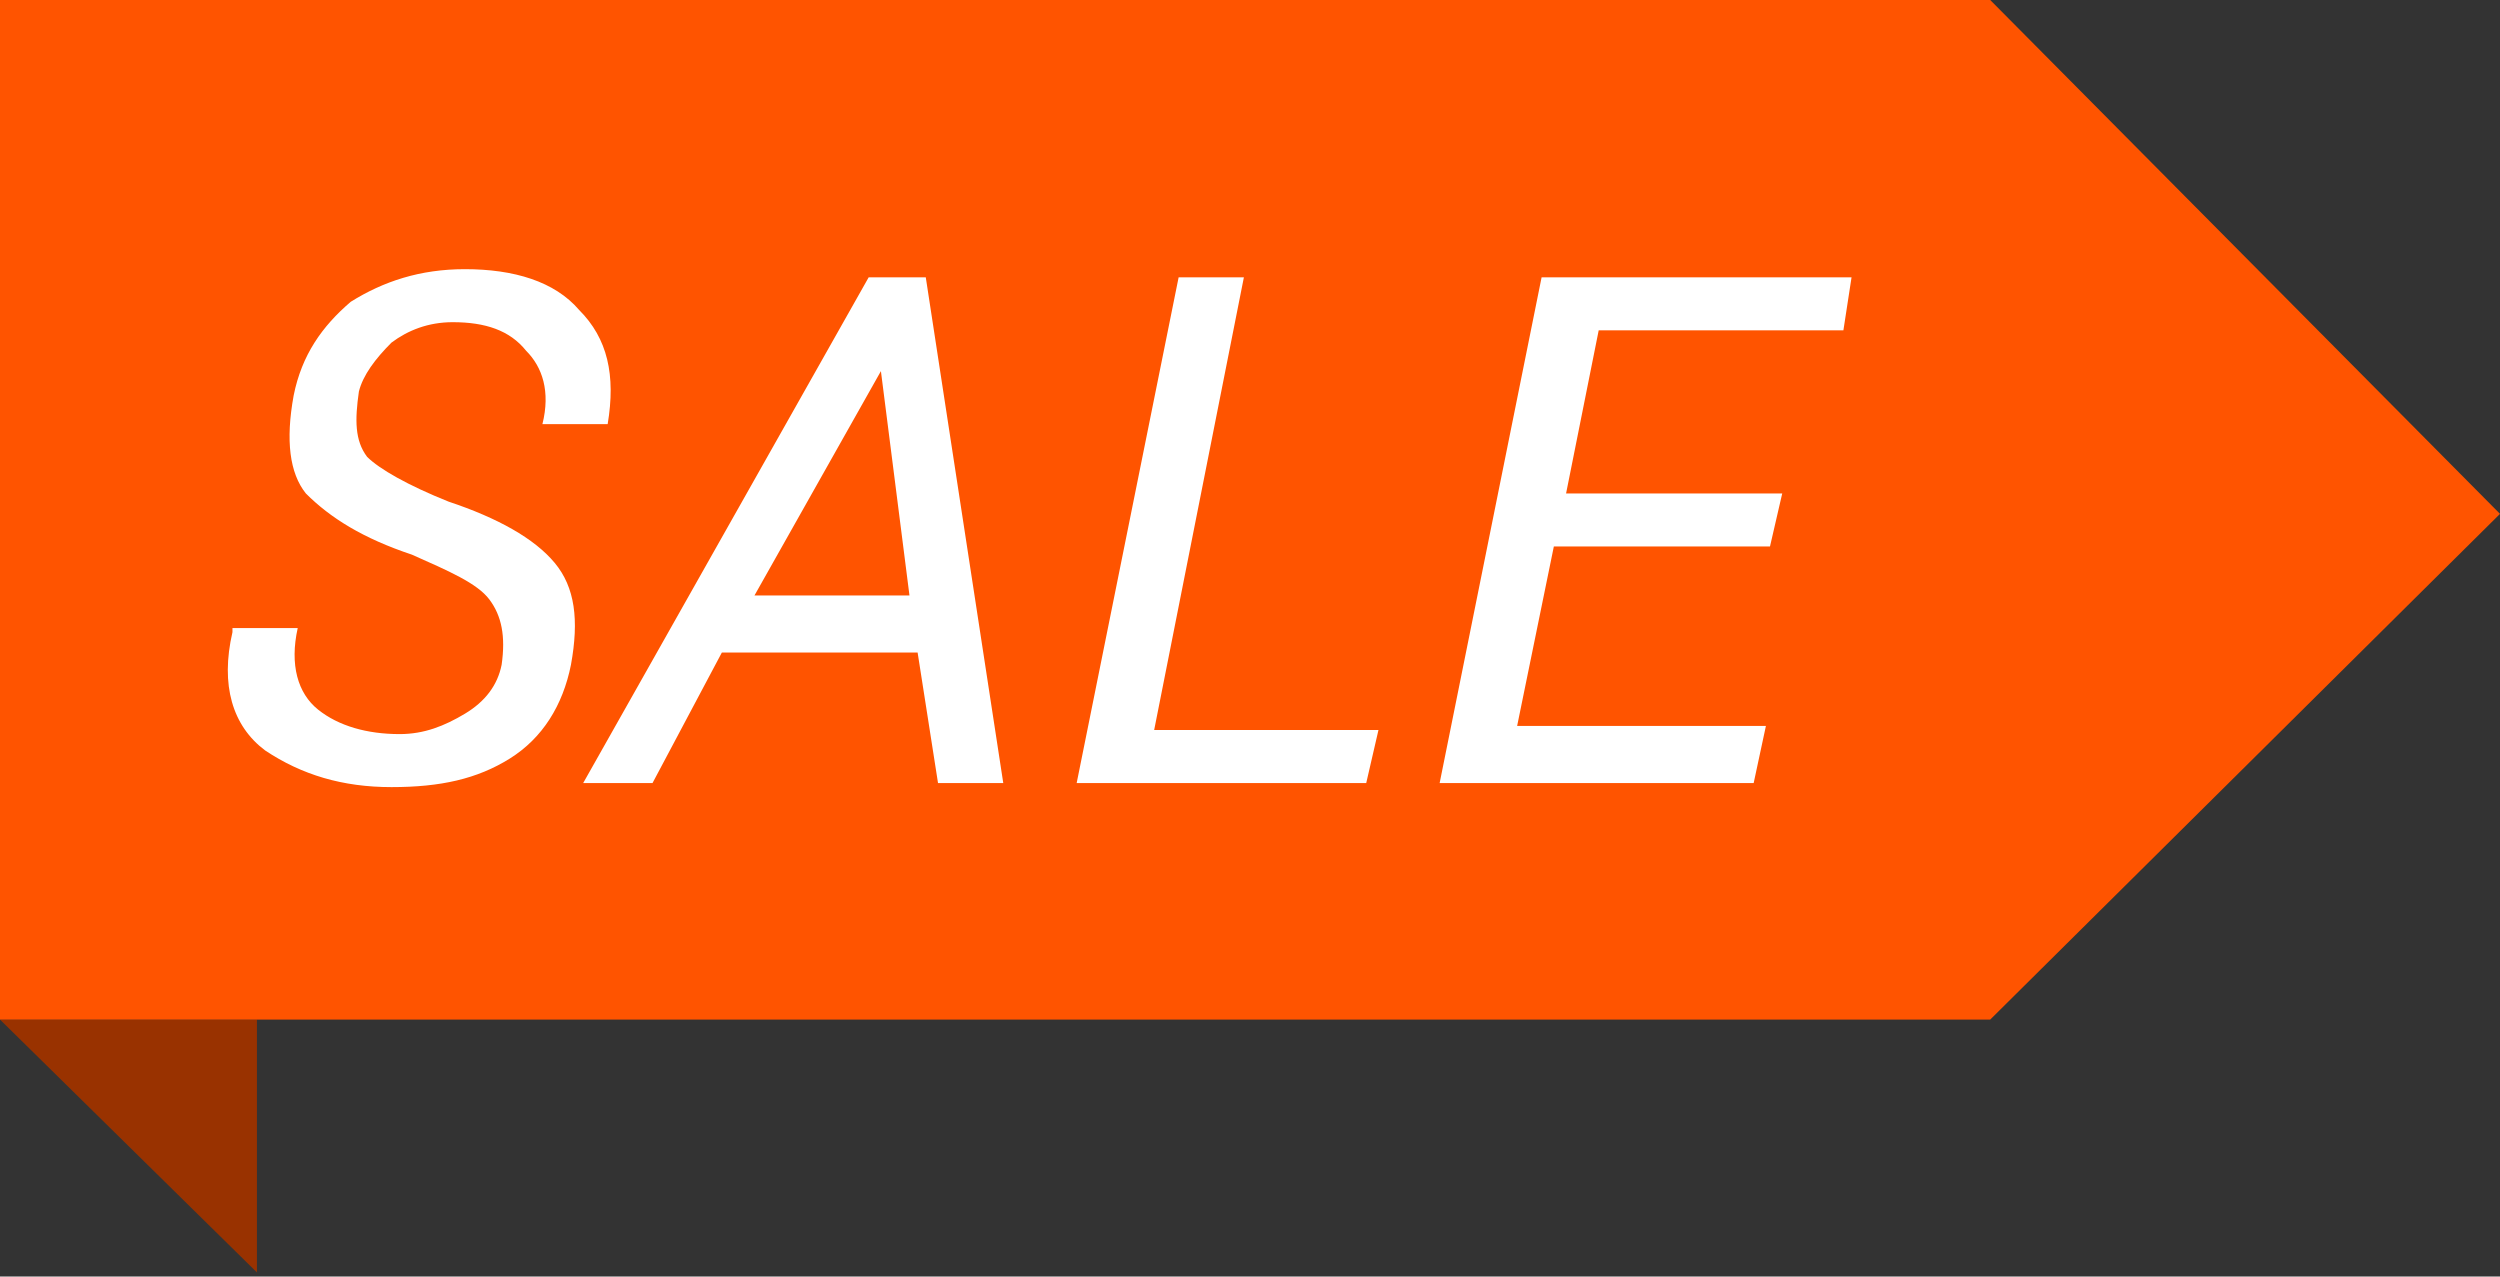 <?xml version="1.0" encoding="utf-8"?>
<!-- Generator: Adobe Illustrator 19.2.0, SVG Export Plug-In . SVG Version: 6.00 Build 0)  -->
<svg version="1.1"
	 id="svg2" xmlns:cc="http://creativecommons.org/ns#" xmlns:dc="http://purl.org/dc/elements/1.1/" xmlns:rdf="http://www.w3.org/1999/02/22-rdf-syntax-ns#" xmlns:svg="http://www.w3.org/2000/svg"
	 xmlns="http://www.w3.org/2000/svg" xmlns:xlink="http://www.w3.org/1999/xlink" x="0px" y="0px" viewBox="0 0 61.3 31.3"
	 style="enable-background:new 0 0 61.3 31.3;" xml:space="preserve">
<rect x="0" y="0" width="61.3" height="31.3" fill="#333333" stroke="none"/>
<style type="text/css">
	.st0{clip-path:url(#SVGID_2_);fill:#993200;}
	.st1{clip-path:url(#SVGID_4_);fill:#FF5400;}
	.st2{clip-path:url(#SVGID_6_);fill:#FFFFFF;}
</style>
<g id="g20">
	<defs>
		<polygon id="SVGID_1_" points="6.3,31.2 6.3,25 0,25 		"/>
	</defs>
	<clipPath id="SVGID_2_">
		<use xlink:href="#SVGID_1_"  style="overflow:visible;"/>
	</clipPath>
	<rect x="-5.7" y="-5.2" class="st0" width="14.2" height="39"/>
</g>
<g id="g38">
	<defs>
		<polygon id="SVGID_3_" points="48.8,0 0,0 0,25 48.8,25 61.3,12.6 		"/>
	</defs>
	<clipPath id="SVGID_4_">
		<use xlink:href="#SVGID_3_"  style="overflow:visible;"/>
	</clipPath>
	<rect x="-5.7" y="-5.1" class="st1" width="70" height="32.5"/>
</g>
<g>
	<defs>
		<path id="SVGID_5_" d="M14.9,10.4L14.9,10.4l-1.6,0c0.2-0.8,0-1.4-0.4-1.8c-0.4-0.5-1-0.7-1.8-0.7c-0.6,0-1.1,0.2-1.5,0.5
			C9.2,8.8,8.9,9.2,8.8,9.6c-0.1,0.7-0.1,1.2,0.2,1.6c0.3,0.3,1,0.7,2,1.1c1.2,0.4,2.1,0.9,2.6,1.5c0.5,0.6,0.6,1.4,0.4,2.5
			c-0.2,1-0.7,1.8-1.5,2.3c-0.8,0.5-1.7,0.7-2.9,0.7c-1.2,0-2.2-0.3-3.1-0.9c-0.8-0.6-1.1-1.6-0.8-2.9l0-0.1h1.6
			c-0.2,0.9,0,1.6,0.5,2c0.5,0.4,1.2,0.6,2,0.6c0.6,0,1.1-0.2,1.6-0.5c0.5-0.3,0.8-0.7,0.9-1.2c0.1-0.7,0-1.2-0.3-1.6
			c-0.3-0.4-1-0.7-1.9-1.1c-1.2-0.4-2-0.9-2.6-1.5C7.1,11.6,7,10.8,7.2,9.7c0.2-1,0.7-1.7,1.4-2.3c0.8-0.5,1.7-0.8,2.8-0.8
			c1.2,0,2.2,0.3,2.8,1C14.9,8.3,15.1,9.2,14.9,10.4z M23,19.2L22.5,16h-4.8L16,19.2h-1.7l7-12.4h1.4l1.9,12.4H23z M21.6,9.1
			L21.6,9.1l-3.1,5.5h3.8L21.6,9.1z M33.8,17.9l-0.3,1.3h-7.1l2.5-12.4h1.6l-2.2,11.1C28.3,17.9,33.8,17.9,33.8,17.9z M45.2,8.1h-6
			l-0.8,4h5.3l-0.3,1.3h-5.3l-0.9,4.4h6.1L43,19.2h-7.7l2.5-12.4h7.6C45.4,6.8,45.2,8.1,45.2,8.1z"/>
	</defs>
	<clipPath id="SVGID_6_">
		<use xlink:href="#SVGID_5_"  style="overflow:visible;"/>
	</clipPath>
	<rect x="4.3" y="4.1" class="st2" width="42.2" height="17.2"/>
</g>
</svg>
